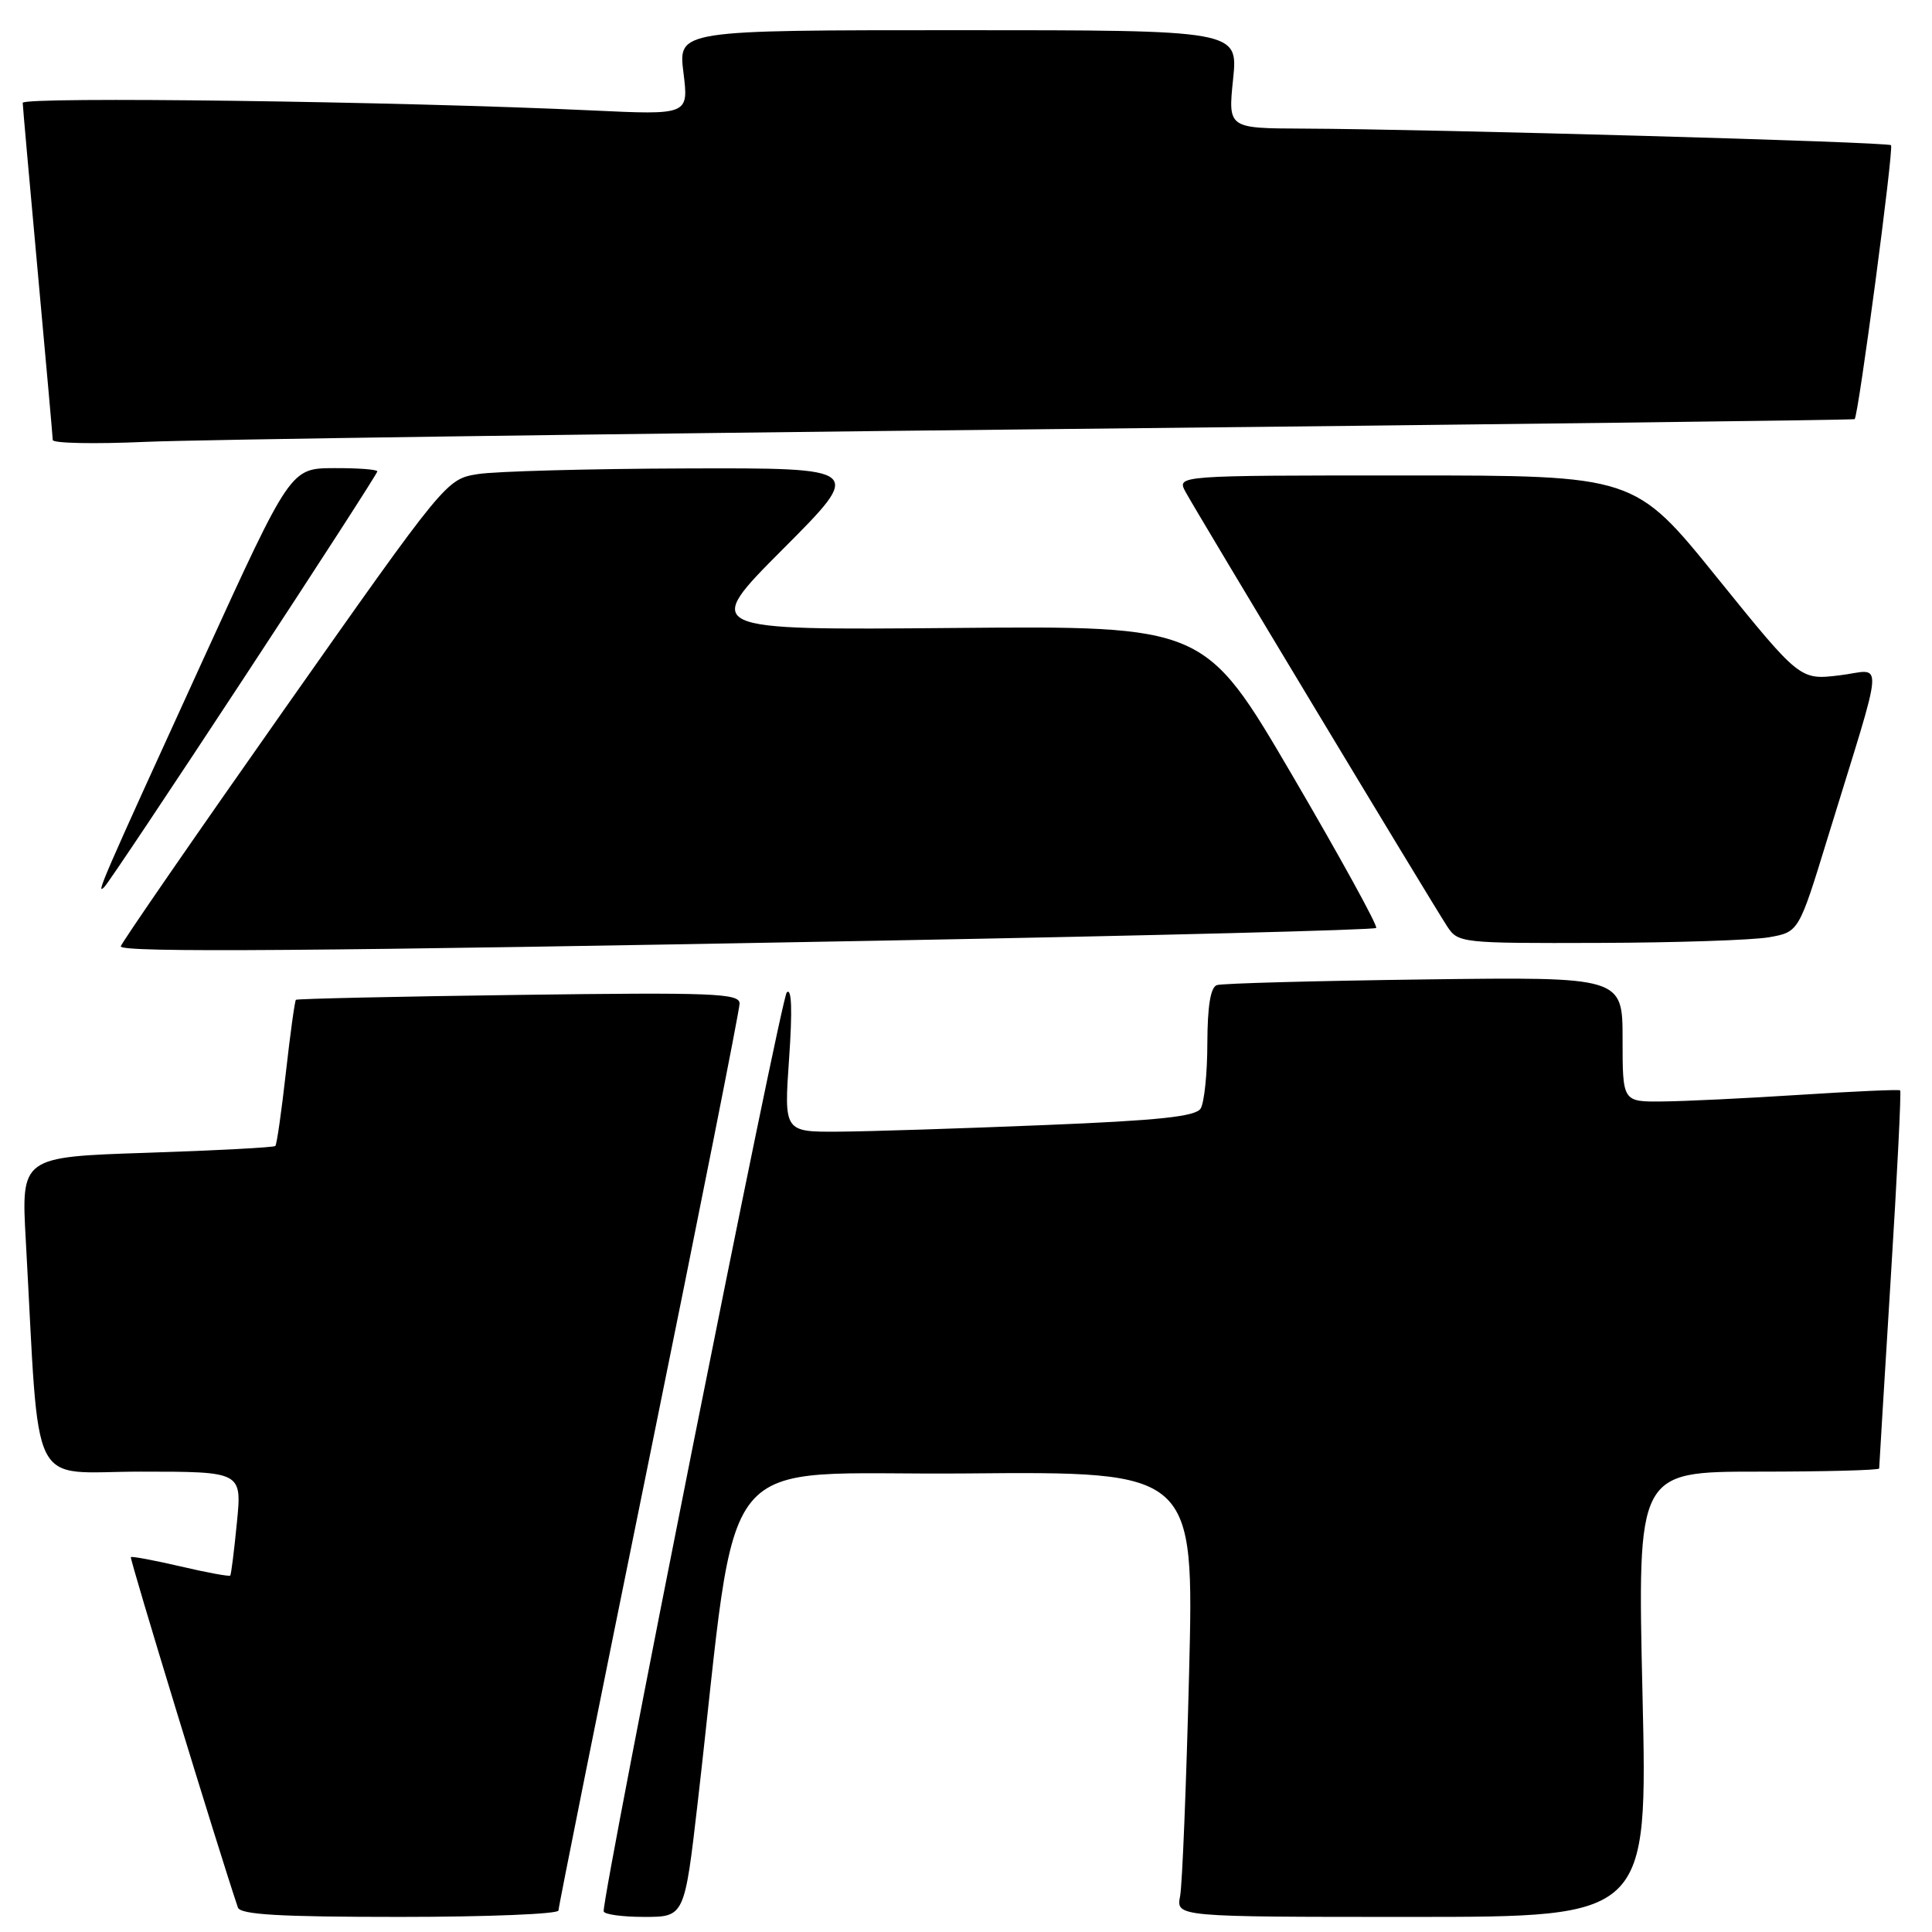 <?xml version="1.0" encoding="UTF-8" standalone="no"?>
<!DOCTYPE svg PUBLIC "-//W3C//DTD SVG 1.1//EN" "http://www.w3.org/Graphics/SVG/1.1/DTD/svg11.dtd" >
<svg xmlns="http://www.w3.org/2000/svg" xmlns:xlink="http://www.w3.org/1999/xlink" version="1.1" viewBox="0 0 256 256">
 <g >
 <path fill="currentColor"
d=" M 74.00 253.15 C 74.00 252.68 79.40 225.79 86.00 193.40 C 92.60 161.00 98.00 133.81 98.00 132.97 C 98.00 131.62 94.52 131.48 68.75 131.83 C 52.66 132.04 39.37 132.34 39.21 132.48 C 39.06 132.62 38.46 136.96 37.88 142.12 C 37.30 147.28 36.68 151.66 36.48 151.85 C 36.29 152.04 28.63 152.45 19.47 152.75 C 2.80 153.30 2.80 153.30 3.42 164.40 C 5.31 198.42 3.61 195.00 18.64 195.00 C 32.06 195.00 32.06 195.00 31.39 201.75 C 31.03 205.46 30.63 208.62 30.51 208.77 C 30.39 208.92 27.43 208.38 23.94 207.56 C 20.44 206.75 17.47 206.19 17.34 206.33 C 17.15 206.52 28.90 244.99 31.52 252.75 C 31.84 253.70 37.03 254.00 52.97 254.00 C 64.54 254.00 74.00 253.62 74.00 253.15 Z  M 92.46 238.75 C 98.02 190.56 93.97 195.53 127.90 195.24 C 158.23 194.97 158.23 194.97 157.56 221.74 C 157.19 236.46 156.66 249.74 156.37 251.25 C 155.84 254.00 155.84 254.00 187.08 254.00 C 218.32 254.00 218.32 254.00 217.64 224.50 C 216.96 195.00 216.96 195.00 232.98 195.00 C 241.79 195.00 249.00 194.81 249.00 194.58 C 249.00 194.35 249.69 183.04 250.53 169.44 C 251.38 155.85 251.94 144.62 251.78 144.48 C 251.63 144.34 245.65 144.61 238.50 145.07 C 231.35 145.53 223.14 145.93 220.25 145.95 C 215.00 146.00 215.00 146.00 215.00 137.72 C 215.00 129.44 215.00 129.44 188.75 129.78 C 174.31 129.97 161.94 130.30 161.25 130.53 C 160.40 130.81 160.00 133.29 159.98 138.22 C 159.98 142.22 159.57 146.12 159.09 146.89 C 158.42 147.95 153.52 148.47 138.36 149.08 C 127.44 149.53 115.21 149.92 111.19 149.95 C 103.88 150.00 103.88 150.00 104.56 140.25 C 105.01 133.83 104.90 130.84 104.25 131.50 C 103.47 132.29 79.95 250.33 79.99 253.25 C 80.00 253.66 82.41 254.00 85.35 254.00 C 90.70 254.00 90.70 254.00 92.46 238.75 Z  M 116.70 124.64 C 152.56 123.98 182.11 123.22 182.35 122.96 C 182.60 122.71 177.59 113.60 171.22 102.71 C 159.63 82.92 159.63 82.92 126.33 83.21 C 93.03 83.50 93.03 83.50 103.75 72.75 C 114.47 62.00 114.47 62.00 90.98 62.07 C 78.07 62.11 65.62 62.45 63.31 62.82 C 59.13 63.50 59.10 63.54 37.56 94.15 C 25.70 111.01 16.00 125.08 16.00 125.40 C 16.00 126.24 41.33 126.05 116.70 124.64 Z  M 234.42 124.19 C 238.35 123.49 238.35 123.49 242.18 111.00 C 249.87 85.98 249.67 88.78 243.72 89.49 C 238.50 90.11 238.50 90.11 227.54 76.56 C 216.59 63.00 216.59 63.00 186.26 63.00 C 155.93 63.00 155.93 63.00 157.08 65.16 C 158.45 67.71 189.62 119.48 191.76 122.75 C 193.20 124.95 193.61 125.00 211.87 124.94 C 222.11 124.91 232.27 124.57 234.42 124.19 Z  M 32.40 89.71 C 42.08 74.98 50.00 62.71 50.00 62.46 C 50.00 62.21 47.41 62.01 44.25 62.03 C 38.50 62.05 38.50 62.05 27.00 87.21 C 13.40 116.97 12.60 118.80 13.85 117.50 C 14.38 116.95 22.73 104.44 32.40 89.71 Z  M 138.50 56.87 C 197.35 56.25 245.61 55.65 245.75 55.54 C 246.25 55.13 250.96 19.63 250.57 19.24 C 250.15 18.81 189.72 17.11 172.61 17.04 C 162.72 17.00 162.72 17.00 163.39 10.50 C 164.06 4.00 164.06 4.00 126.96 4.00 C 89.86 4.00 89.86 4.00 90.56 9.62 C 91.26 15.24 91.26 15.24 78.38 14.63 C 52.95 13.44 3.00 12.77 3.01 13.63 C 3.02 14.11 3.92 24.17 5.00 36.00 C 6.08 47.83 6.98 57.86 6.99 58.30 C 6.99 58.74 12.51 58.85 19.25 58.55 C 25.99 58.25 79.65 57.50 138.50 56.87 Z "/>
</g>
</svg>